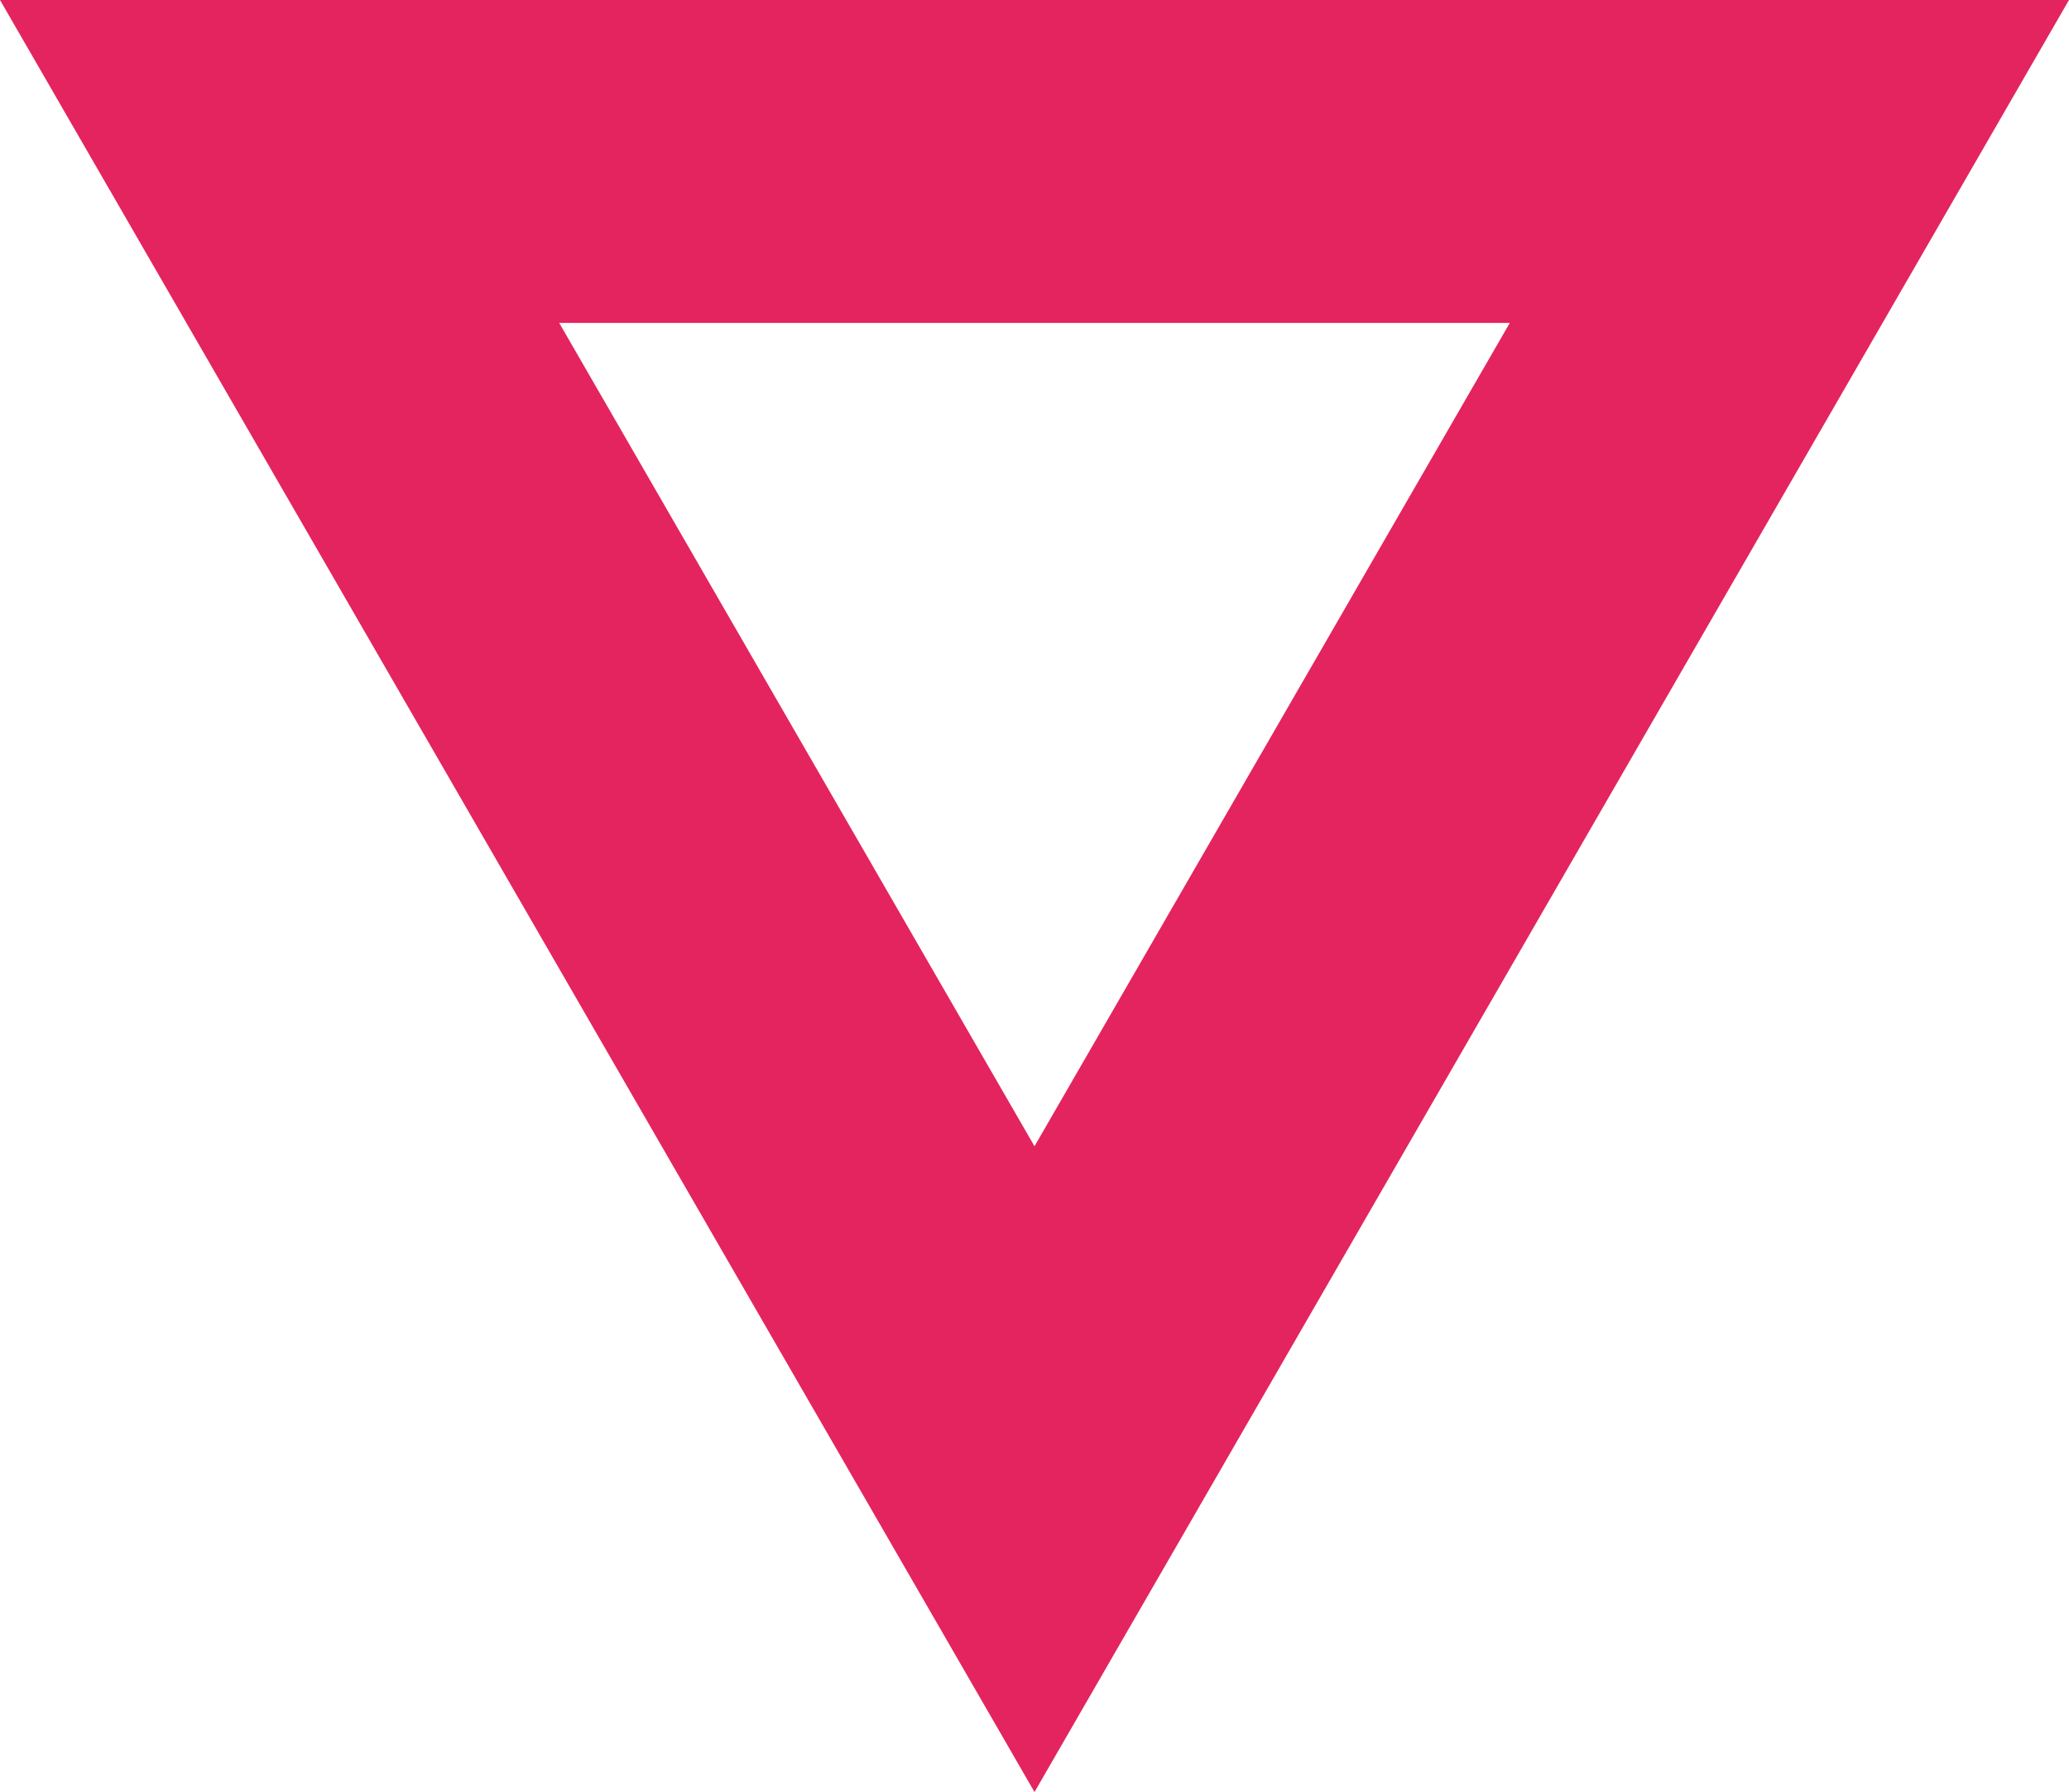<?xml version="1.0" encoding="UTF-8"?>
<svg width="128.172px" height="111px" viewBox="0 0 128.172 111" version="1.1" xmlns="http://www.w3.org/2000/svg" xmlns:xlink="http://www.w3.org/1999/xlink">
    <title>Star</title>
    <g id="Page-1" stroke="none" stroke-width="1" fill="none" fill-rule="evenodd">
        <path d="M64.086,-17 L110.851,64 L17.321,64 L40.703,23.5 L64.086,-17 Z" id="Star" stroke="#E4245E" stroke-width="20" transform="translate(64.086, 37) scale(1, -1) translate(-64.086, -37)"></path>
    </g>
</svg>